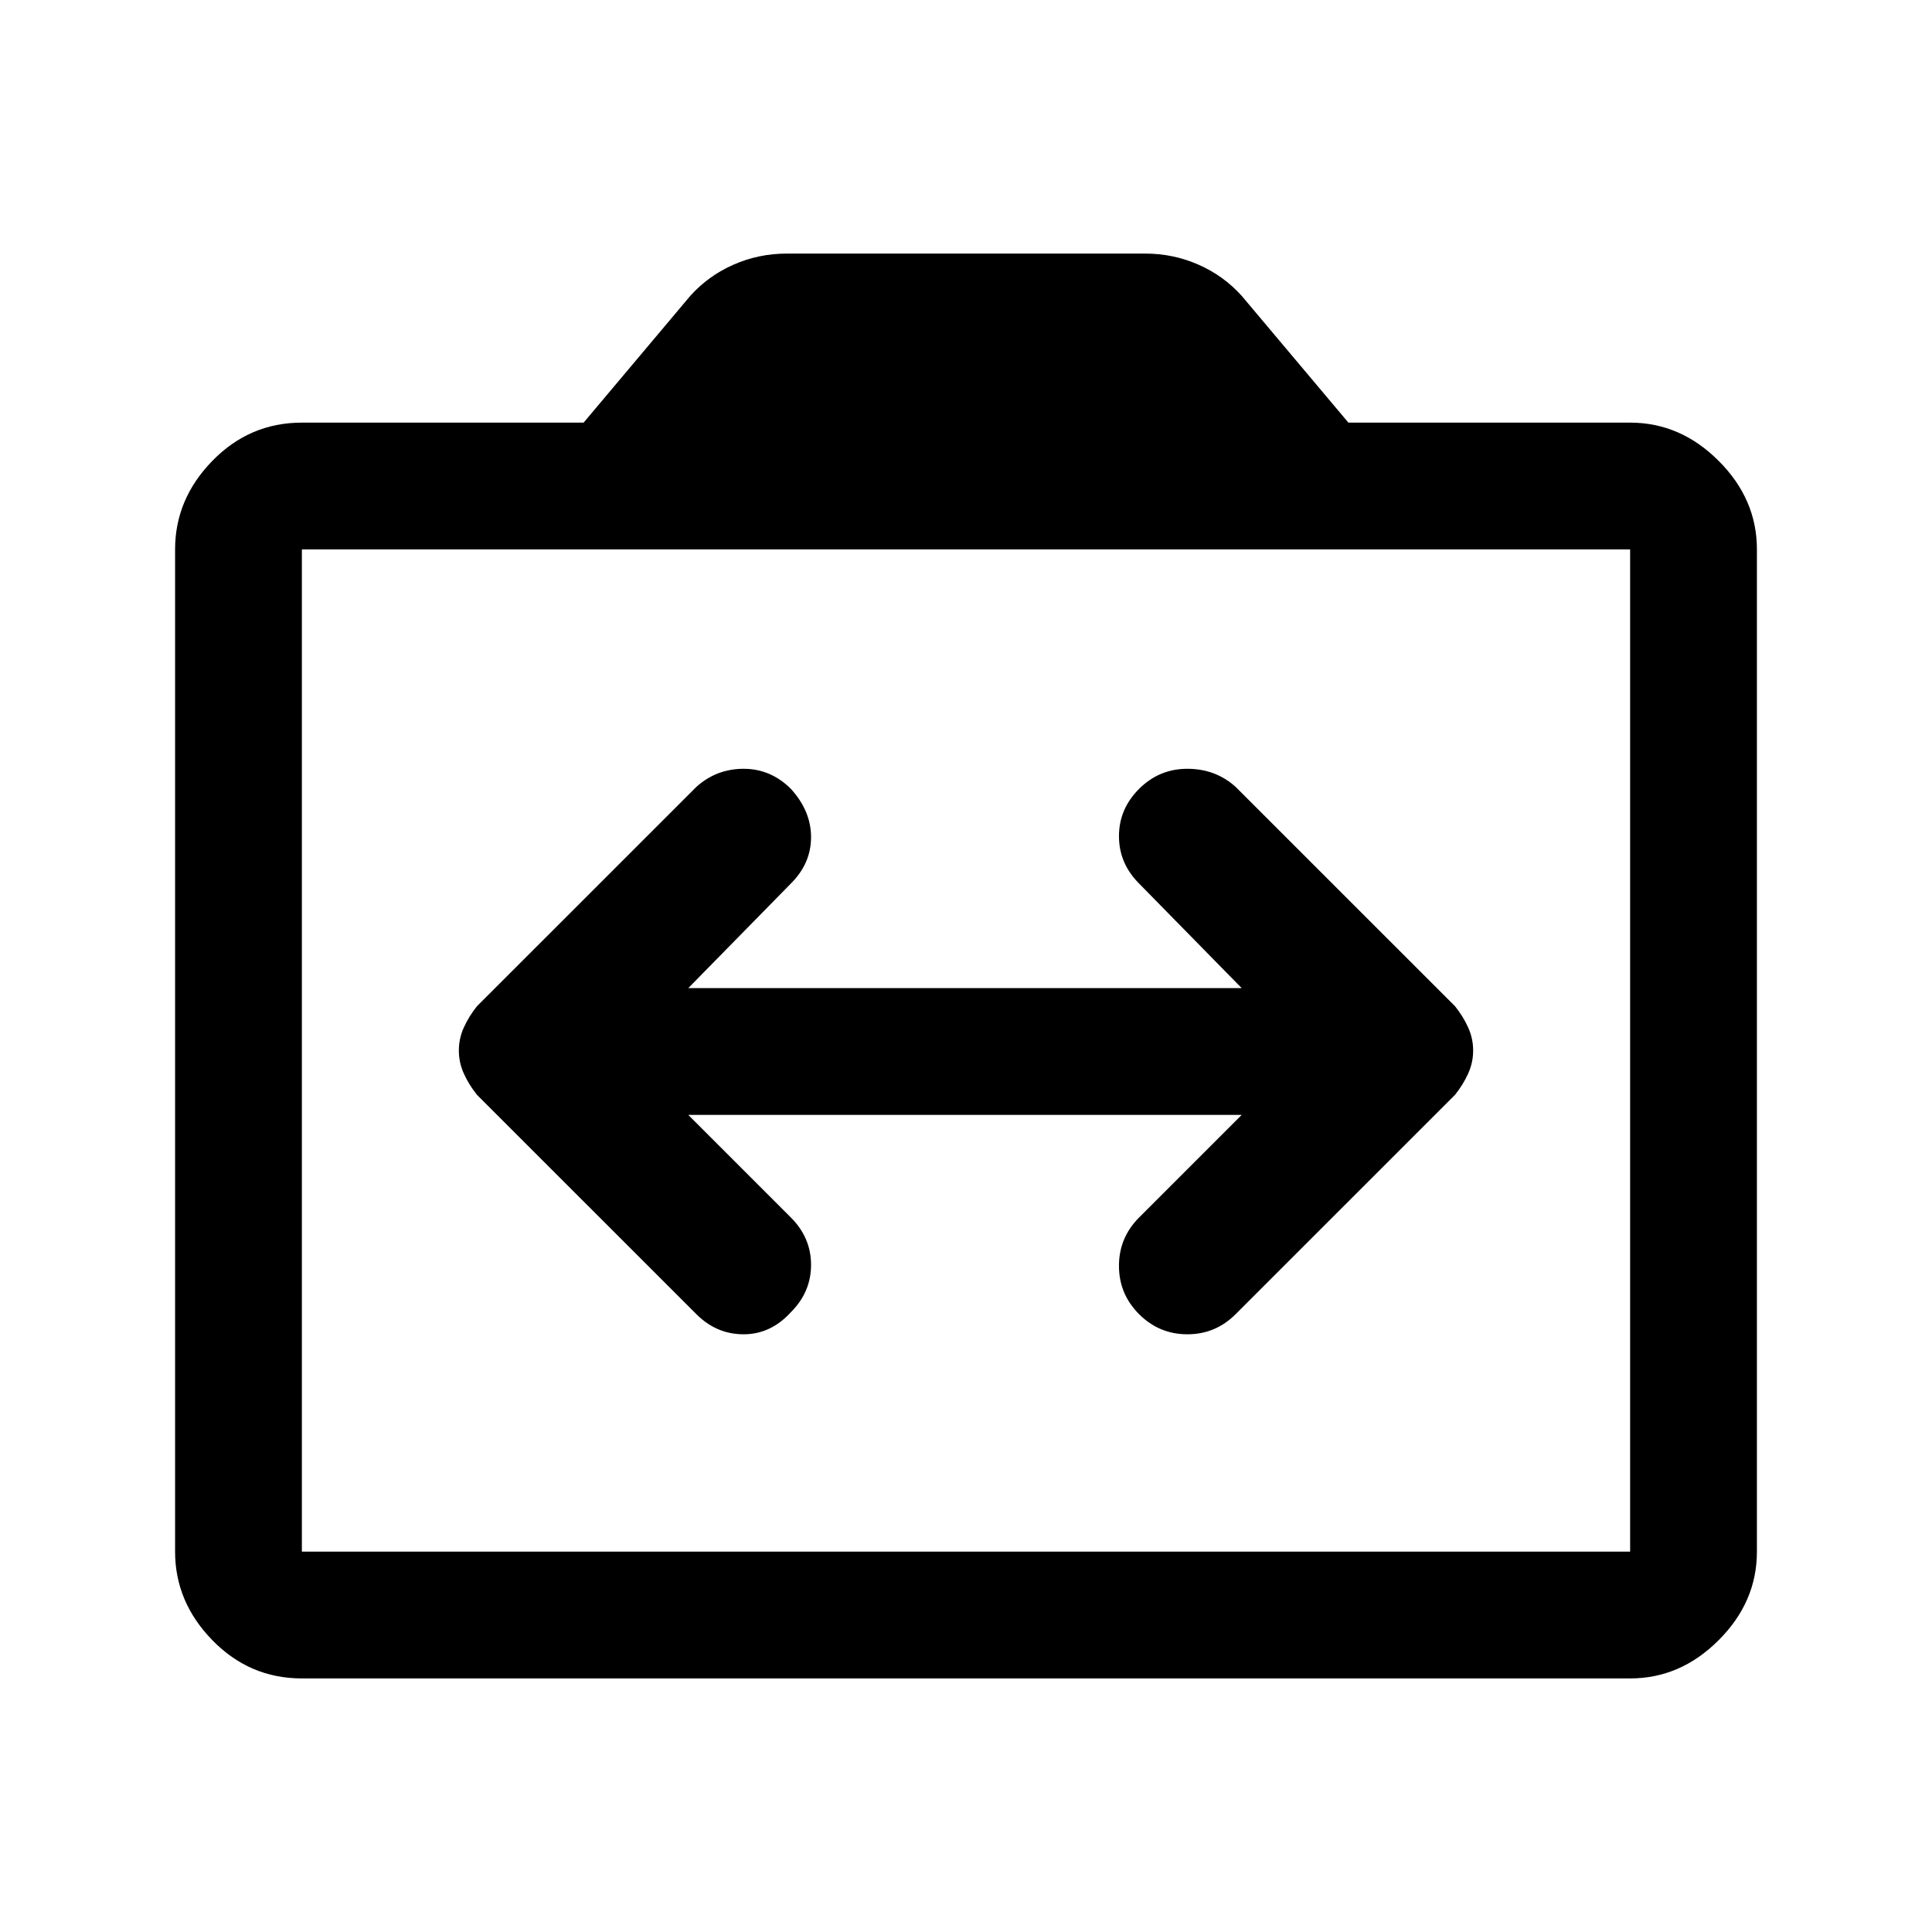 <svg xmlns="http://www.w3.org/2000/svg" height="40" width="40"><path d="M9.5 21.75q0 .25.104.479.104.229.271.438l4.542 4.541q.416.417.979.417.562 0 .979-.458.417-.417.417-.979 0-.563-.417-.98l-2.125-2.125h11.458l-2.125 2.125q-.416.417-.416 1 0 .584.416 1 .417.417 1 .417.584 0 1-.417l4.542-4.541q.167-.209.271-.438.104-.229.104-.479 0-.25-.104-.479-.104-.229-.271-.438l-4.542-4.541q-.416-.375-1-.375-.583 0-1 .416-.416.417-.416.979 0 .563.416.98l2.125 2.166H14.25l2.125-2.166q.417-.417.417-.959 0-.541-.417-1-.417-.416-.979-.416-.563 0-.979.375l-4.542 4.541q-.167.209-.271.438-.104.229-.104.479Zm-3.25 13q-1.083 0-1.854-.792-.771-.791-.771-1.833v-20.75q0-1.042.771-1.833.771-.792 1.854-.792h5.833l2.209-2.625q.375-.417.896-.646.52-.229 1.104-.229h7.416q.584 0 1.104.229.521.229.896.646l2.209 2.625h5.833q1.042 0 1.833.792.792.791.792 1.833v20.75q0 1.042-.792 1.833-.791.792-1.833.792Zm27.5-2.625v-20.75H6.25v20.75Zm-27.5 0v-20.75 20.75Z"/></svg>